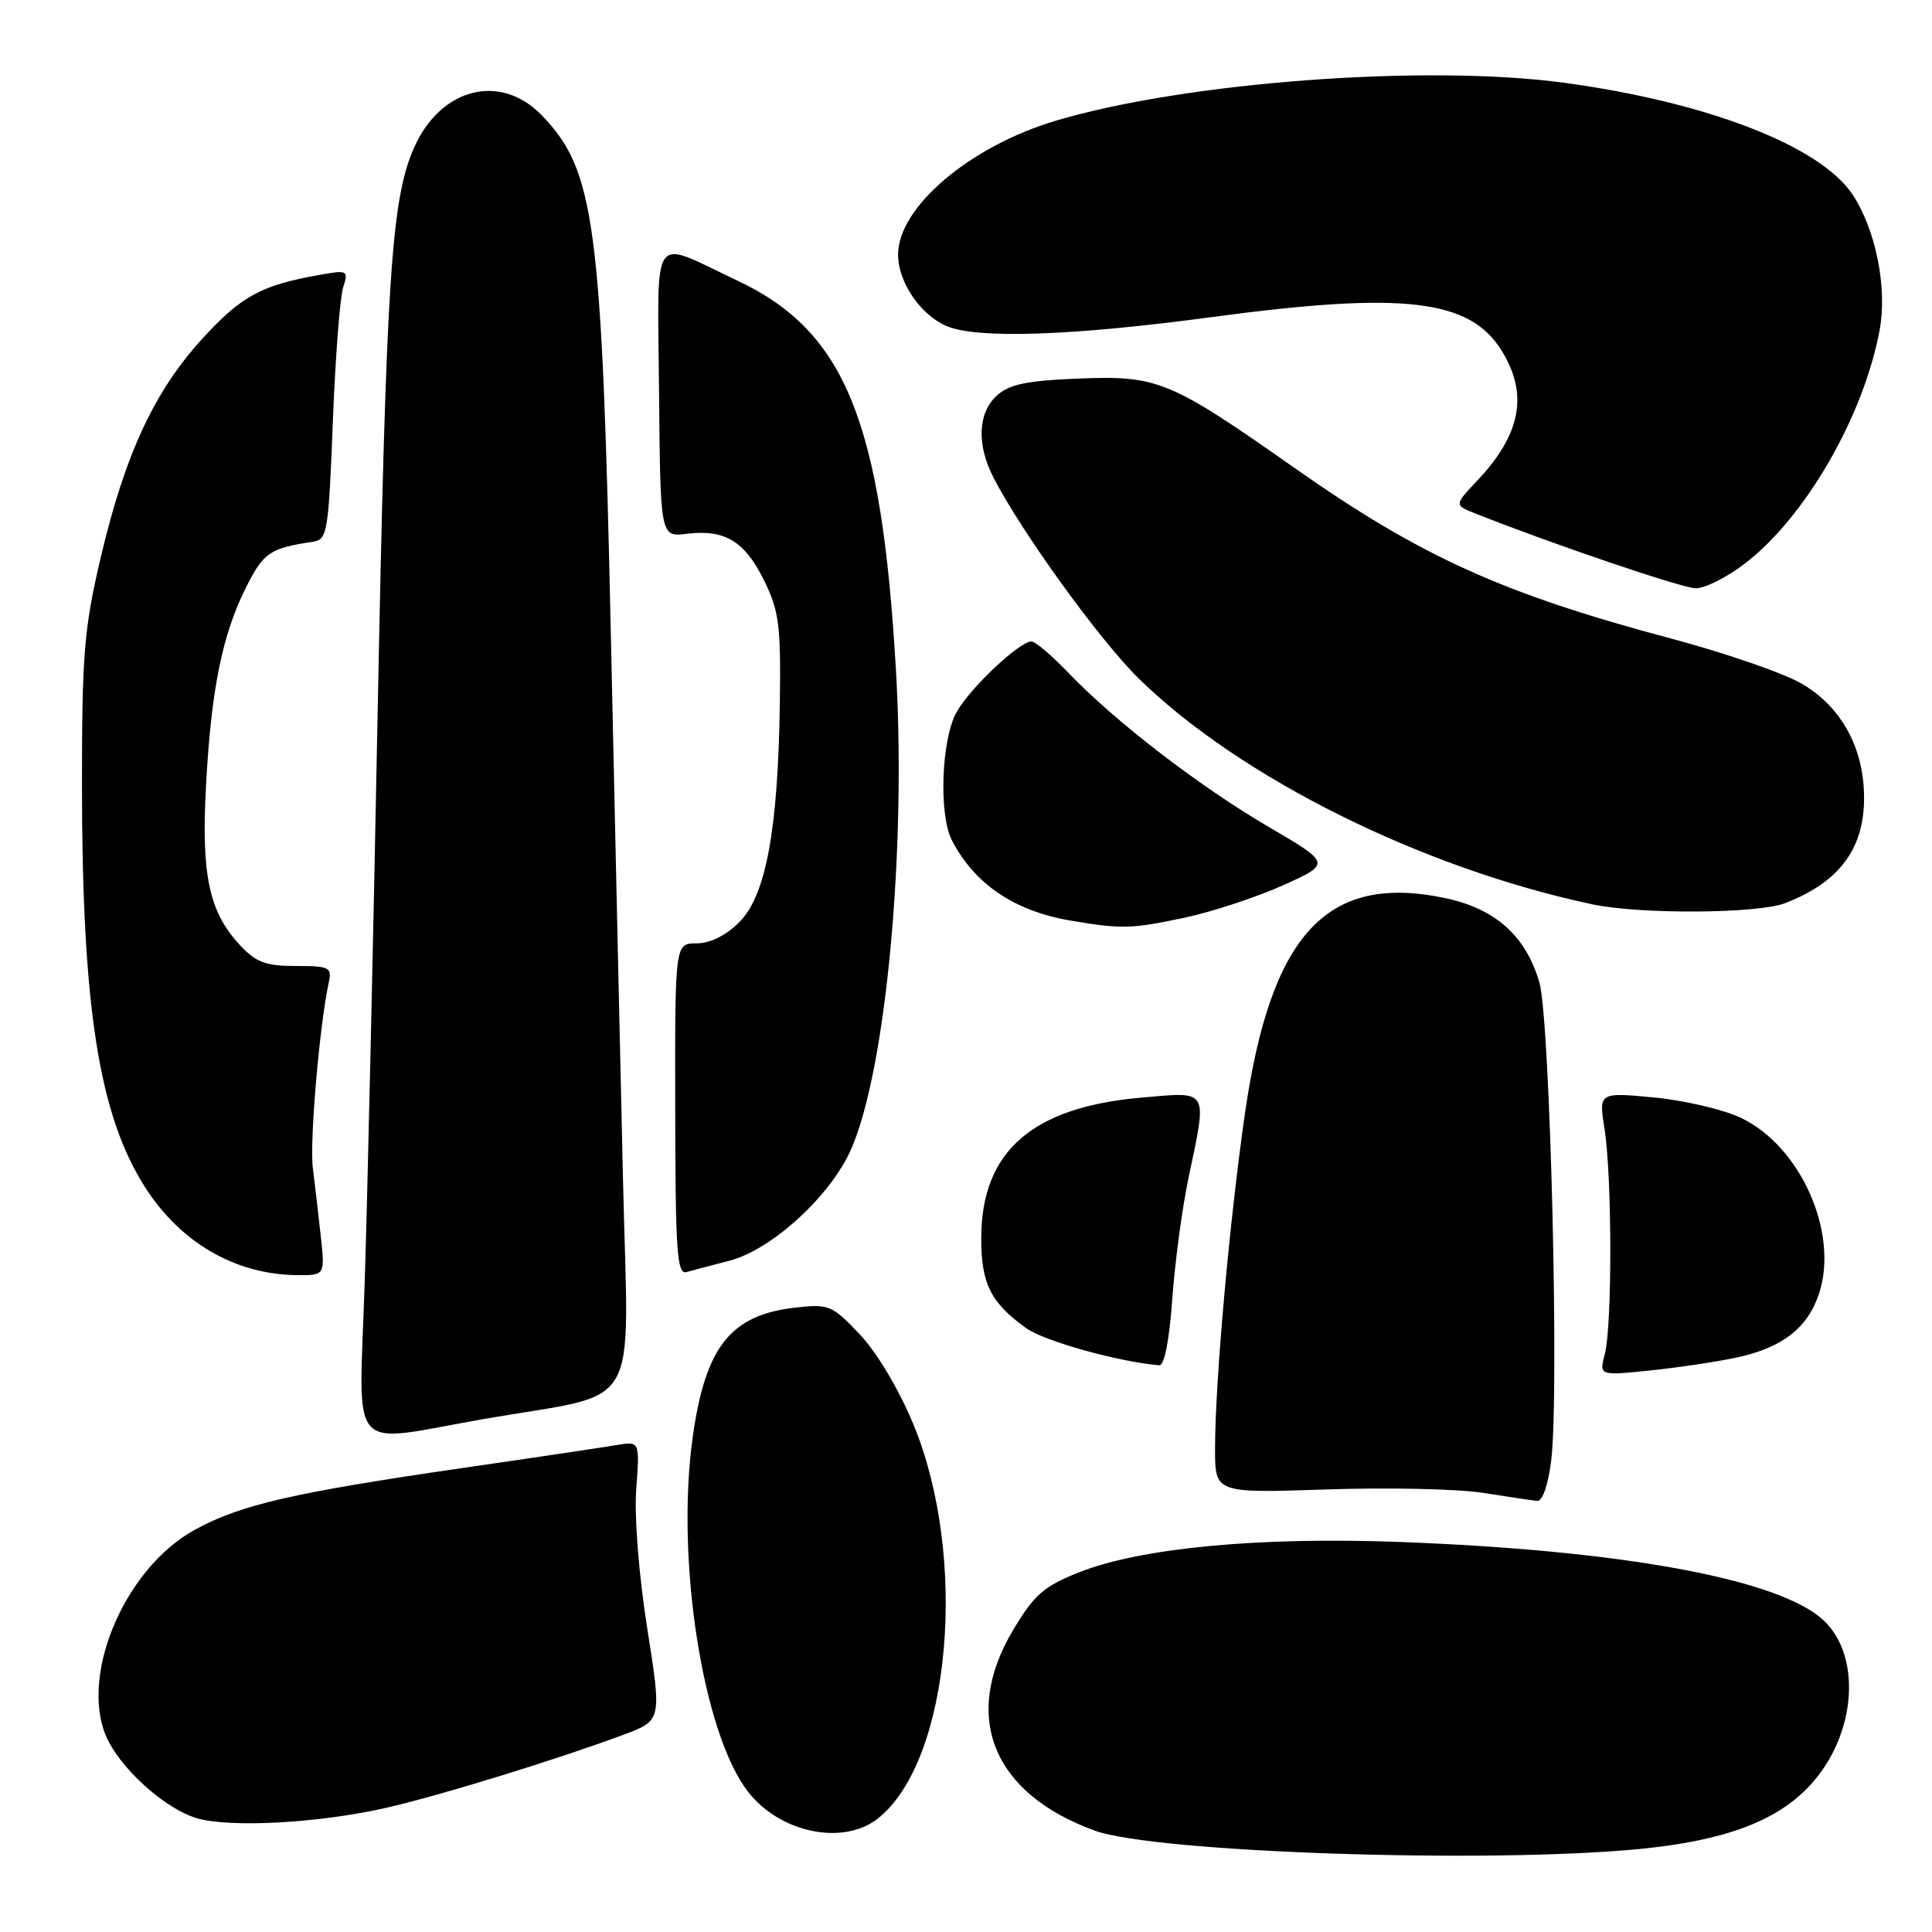 <?xml version="1.0" encoding="UTF-8" standalone="no"?>
<!DOCTYPE svg PUBLIC "-//W3C//DTD SVG 1.1//EN" "http://www.w3.org/Graphics/SVG/1.1/DTD/svg11.dtd" >
<svg xmlns="http://www.w3.org/2000/svg" xmlns:xlink="http://www.w3.org/1999/xlink" version="1.1" viewBox="0 0 256 256">
 <g >
 <path fill="currentColor"
d=" M 217.26 245.00 C 228.43 243.91 235.33 241.36 239.73 236.68 C 246.16 229.86 246.83 218.82 241.09 214.23 C 234.56 209.02 214.17 205.39 185.50 204.32 C 166.85 203.62 151.17 205.10 143.01 208.33 C 138.31 210.19 137.05 211.29 134.26 215.96 C 127.38 227.46 131.53 237.66 145.07 242.57 C 153.09 245.47 197.14 246.96 217.26 245.00 Z  M 116.30 240.98 C 125.97 233.38 128.38 206.38 120.98 188.61 C 119.08 184.05 116.14 179.12 113.89 176.77 C 110.26 172.94 109.81 172.76 105.41 173.26 C 96.83 174.22 93.48 178.42 91.80 190.33 C 89.50 206.59 93.12 229.80 99.17 237.48 C 103.41 242.88 111.73 244.57 116.30 240.98 Z  M 51.45 239.48 C 58.73 237.79 73.89 233.11 82.60 229.87 C 87.69 227.97 87.69 227.97 85.76 215.74 C 84.63 208.56 84.03 200.90 84.31 197.23 C 84.77 190.95 84.77 190.95 81.64 191.49 C 79.91 191.78 70.62 193.17 61.00 194.56 C 38.87 197.78 31.89 199.39 25.89 202.66 C 16.27 207.89 10.20 222.76 14.41 230.80 C 16.57 234.91 22.09 239.72 26.00 240.90 C 30.45 242.24 42.47 241.57 51.45 239.48 Z  M 205.54 193.56 C 206.63 184.83 205.40 135.11 203.98 130.19 C 202.17 123.98 198.13 120.38 191.39 118.98 C 175.77 115.73 168.34 123.81 164.93 147.76 C 162.87 162.19 161.00 183.24 161.00 191.98 C 161.00 197.85 161.00 197.85 175.75 197.36 C 183.86 197.08 193.20 197.29 196.50 197.81 C 199.80 198.33 203.03 198.81 203.68 198.88 C 204.38 198.95 205.13 196.81 205.54 193.56 Z  M 64.15 188.02 C 85.36 184.33 83.27 187.89 82.56 156.68 C 82.21 141.73 81.49 109.25 80.95 84.50 C 79.76 29.47 78.85 22.56 71.76 15.25 C 66.30 9.62 58.38 11.64 54.88 19.54 C 51.82 26.45 51.16 36.78 50.03 95.00 C 49.45 124.98 48.69 158.61 48.33 169.75 C 47.58 193.35 45.74 191.23 64.15 188.02 Z  M 230.11 179.88 C 236.15 178.59 239.53 175.97 241.03 171.41 C 243.69 163.36 238.60 151.90 230.70 148.13 C 228.39 147.02 223.20 145.81 219.17 145.42 C 211.84 144.73 211.84 144.73 212.61 149.61 C 213.61 155.91 213.63 175.64 212.65 179.39 C 211.89 182.29 211.89 182.29 218.60 181.60 C 222.29 181.22 227.47 180.45 230.11 179.88 Z  M 155.33 172.18 C 155.67 167.32 156.64 160.09 157.48 156.11 C 159.99 144.15 160.28 144.65 151.25 145.44 C 136.75 146.70 130.05 152.57 130.02 164.03 C 130.00 170.08 131.28 172.64 136.01 176.01 C 138.41 177.72 148.21 180.45 153.60 180.91 C 154.28 180.96 154.94 177.64 155.33 172.18 Z  M 42.50 163.75 C 42.18 160.86 41.71 156.80 41.45 154.72 C 41.01 151.29 42.34 135.82 43.55 130.25 C 44.00 128.16 43.69 128.00 39.21 128.00 C 35.22 128.00 33.92 127.52 31.81 125.25 C 27.69 120.84 26.65 115.95 27.30 104.06 C 27.99 91.30 29.46 84.06 32.63 77.77 C 34.93 73.20 35.77 72.64 41.50 71.78 C 43.37 71.50 43.54 70.47 44.10 55.99 C 44.43 47.47 45.04 39.43 45.46 38.12 C 46.19 35.82 46.08 35.76 42.36 36.42 C 34.65 37.78 32.00 39.22 26.87 44.81 C 20.44 51.83 16.56 60.20 13.33 73.94 C 11.14 83.28 10.86 86.75 10.86 104.00 C 10.87 133.40 13.10 147.69 19.19 157.26 C 23.89 164.64 31.14 168.86 39.28 168.96 C 43.07 169.00 43.07 169.00 42.50 163.75 Z  M 96.66 167.05 C 102.32 165.58 110.17 158.35 112.84 152.14 C 117.41 141.52 120.09 112.78 118.73 89.00 C 116.82 55.76 112.01 43.91 97.68 37.17 C 86.03 31.69 87.15 30.09 87.33 52.04 C 87.50 71.16 87.50 71.16 91.00 70.73 C 96.06 70.12 98.67 71.70 101.24 76.90 C 103.24 80.97 103.48 82.85 103.33 93.32 C 103.09 110.03 101.48 118.68 97.95 122.20 C 96.19 123.96 94.09 125.00 92.29 125.00 C 89.43 125.00 89.43 125.00 89.47 146.99 C 89.50 166.04 89.70 168.92 91.00 168.55 C 91.83 168.31 94.37 167.64 96.66 167.05 Z  M 157.05 121.58 C 160.65 120.81 166.48 118.89 170.00 117.31 C 176.40 114.42 176.40 114.42 167.99 109.50 C 158.80 104.11 147.73 95.58 141.55 89.13 C 139.37 86.86 137.18 85.00 136.68 85.00 C 135.08 85.00 128.56 91.14 126.75 94.36 C 124.74 97.94 124.37 107.90 126.12 111.32 C 129.13 117.15 134.40 120.72 141.90 121.99 C 148.67 123.13 149.87 123.10 157.05 121.58 Z  M 236.54 119.67 C 243.69 116.91 247.00 112.50 247.00 105.74 C 247.00 99.14 244.03 93.69 238.74 90.59 C 236.39 89.21 228.62 86.53 221.46 84.62 C 199.12 78.67 188.25 73.75 171.51 61.99 C 155.03 50.41 153.42 49.74 142.96 50.16 C 136.08 50.43 133.76 50.91 132.10 52.40 C 129.56 54.71 129.39 58.91 131.65 63.30 C 135.39 70.55 145.73 84.85 150.89 89.91 C 164.30 103.04 188.37 115.02 211.00 119.83 C 217.32 121.17 232.91 121.08 236.54 119.67 Z  M 231.16 74.71 C 239.20 68.58 246.95 55.16 249.07 43.69 C 250.09 38.13 248.55 30.43 245.48 25.79 C 241.22 19.35 226.27 13.55 207.27 10.97 C 188.97 8.49 157.09 10.87 139.88 16.00 C 128.49 19.40 119.00 27.46 119.00 33.74 C 119.00 37.38 121.97 41.74 125.44 43.21 C 129.52 44.93 142.01 44.51 160.62 42.01 C 185.96 38.61 194.76 39.63 198.98 46.47 C 202.55 52.24 201.54 57.56 195.72 63.71 C 192.68 66.93 192.68 66.93 195.59 68.08 C 205.73 72.10 222.84 77.91 224.67 77.95 C 225.87 77.98 228.79 76.52 231.16 74.71 Z "/>
</g>
</svg>